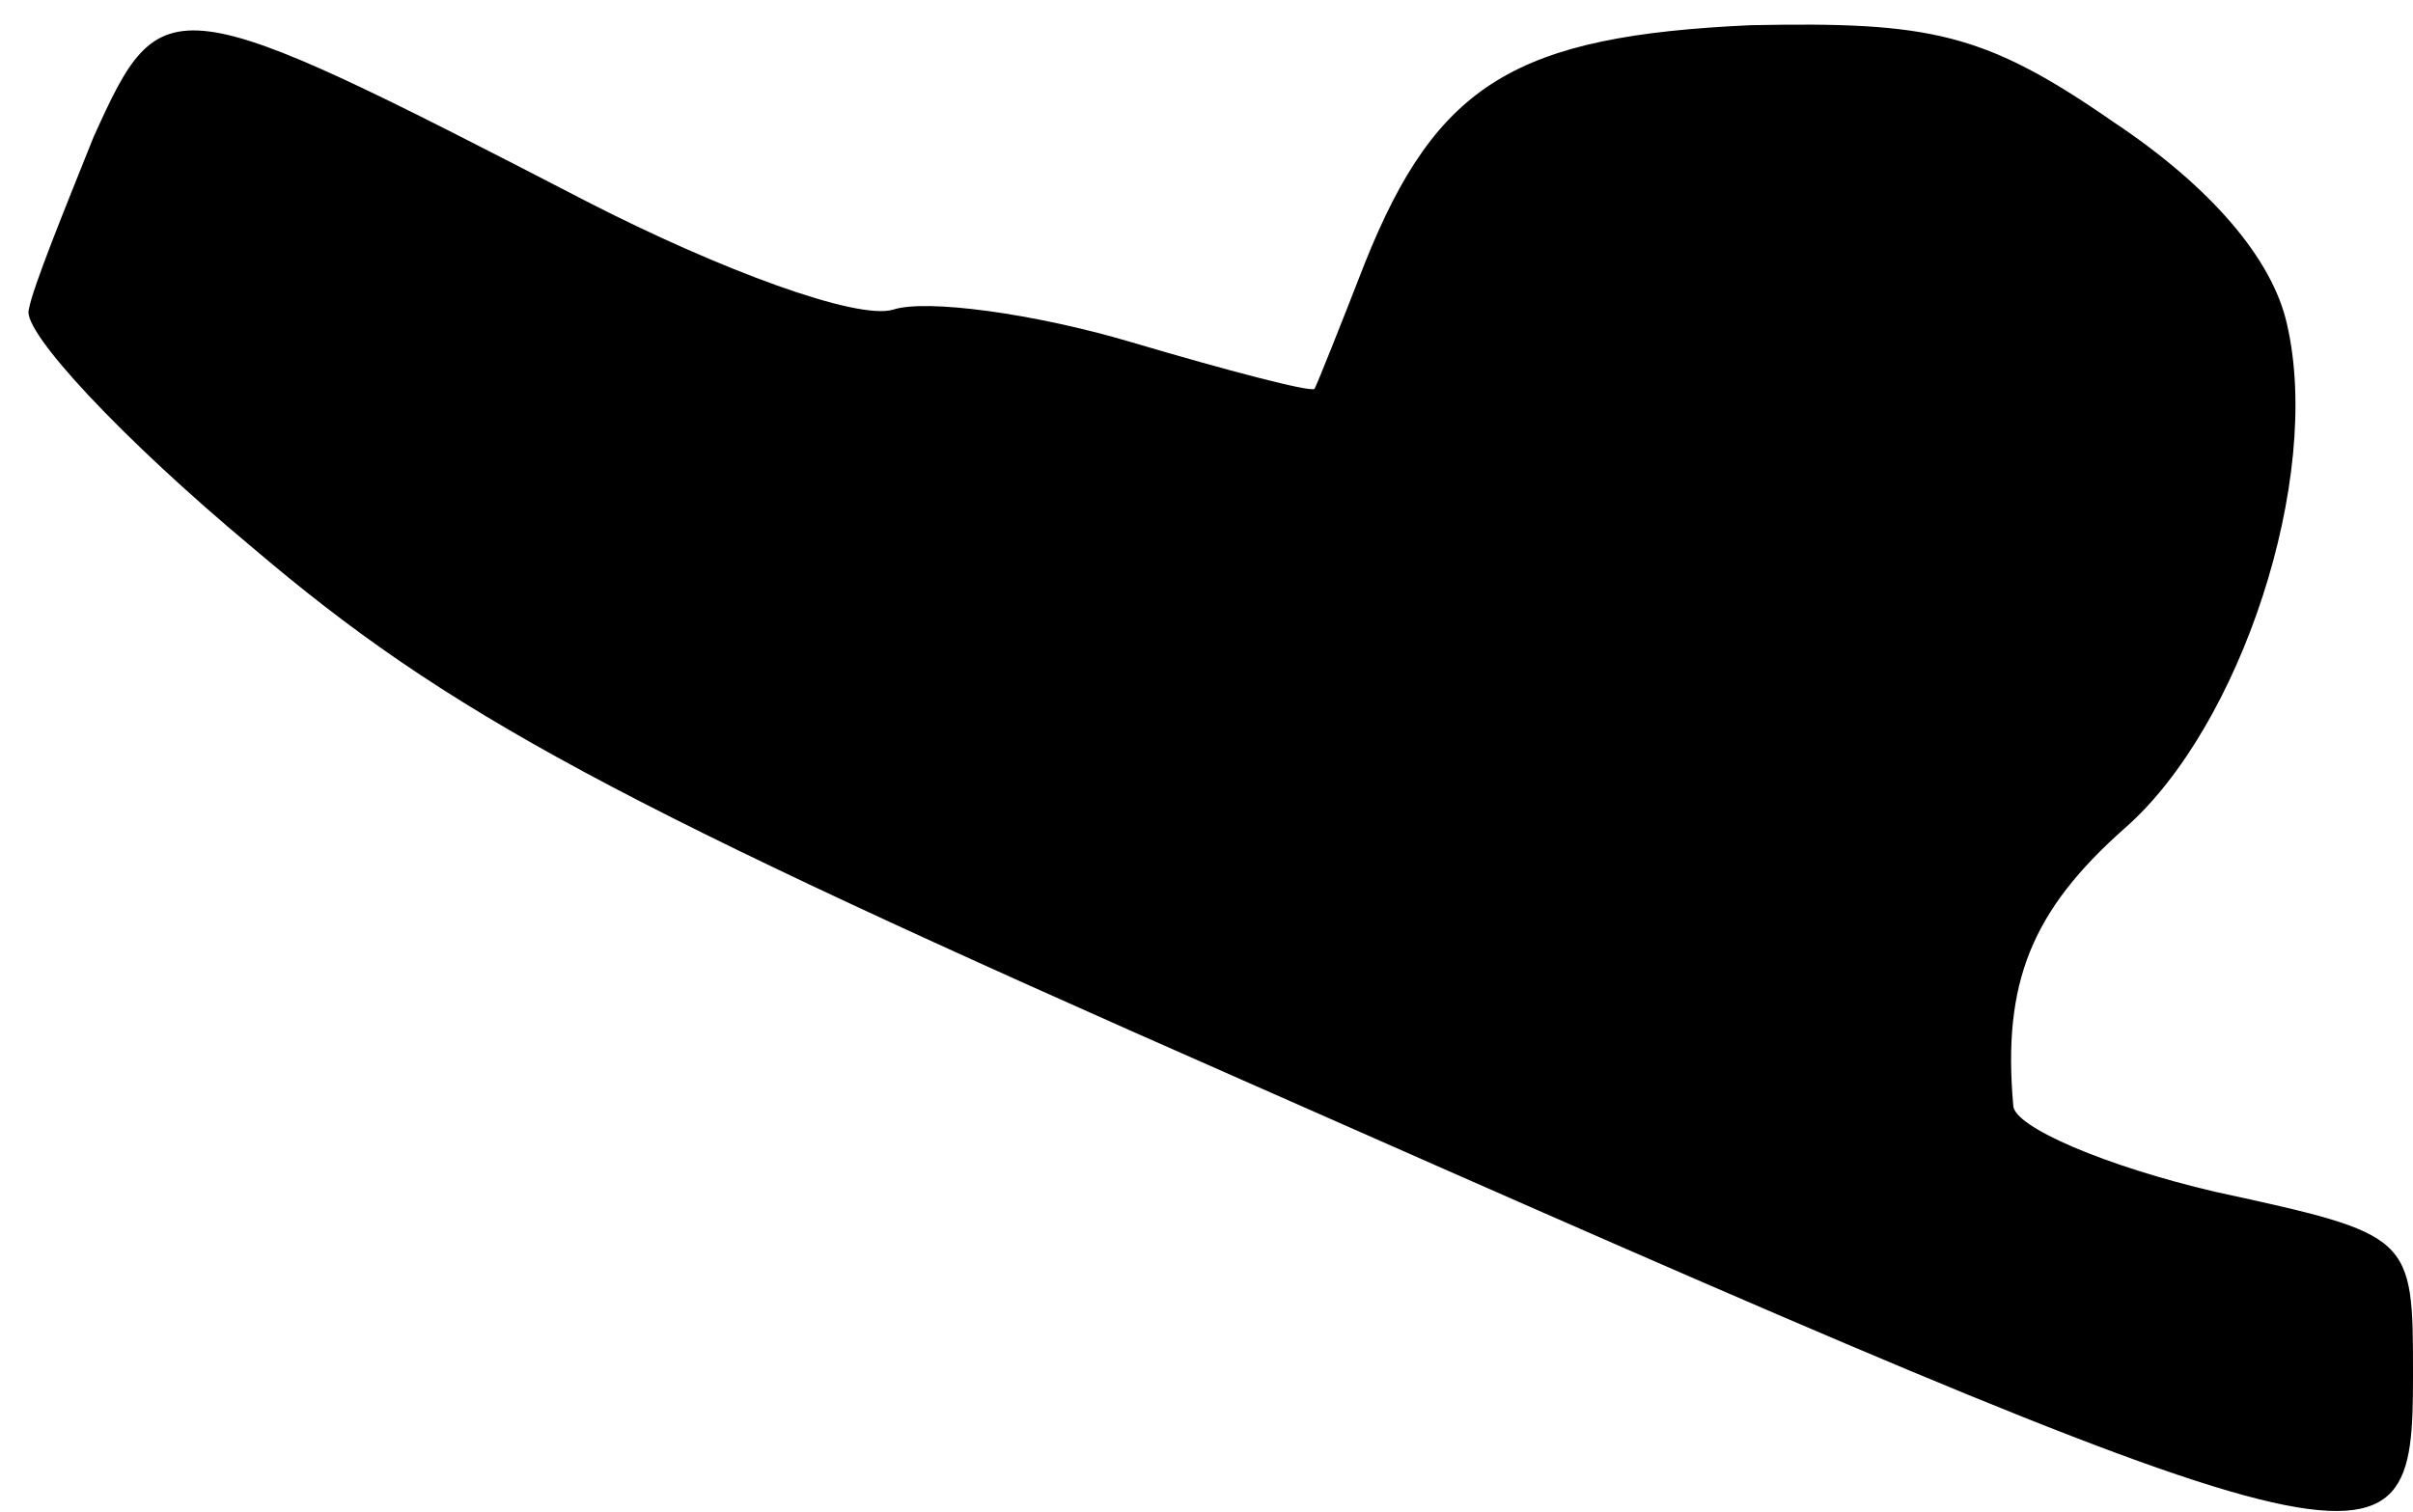 <?xml version="1.0" standalone="no"?>
<!DOCTYPE svg PUBLIC "-//W3C//DTD SVG 20010904//EN"
 "http://www.w3.org/TR/2001/REC-SVG-20010904/DTD/svg10.dtd">
<svg version="1.0" xmlns="http://www.w3.org/2000/svg"
 width="67pt" height="42pt" viewBox="0 0 67 42"
 preserveAspectRatio="xMidYMid meet">
<g transform="translate(0,42) scale(0.1,-0.1)"
fill="#000000" stroke="none">
<path fill="#000000" stroke="none" d="M26 382 c-8 -20 -17 -42 -18 -48 -2 -6
26 -36 62 -66 54 -46 100 -71 275 -148 319 -141 325 -142 325 -82 0 39 0 39
-55 51 -30 7 -56 18 -56 24 -3 34 5 54 31 77 32 28 55 97 45 140 -4 18 -21 38
-48 56 -36 25 -51 28 -101 27 -65 -3 -87 -16 -107 -66 -7 -18 -13 -33 -14 -35
-1 -1 -24 5 -51 13 -27 8 -57 12 -66 9 -10 -3 -48 11 -85 30 -116 60 -118 60
-137 18z"/>
</g>
</svg>
